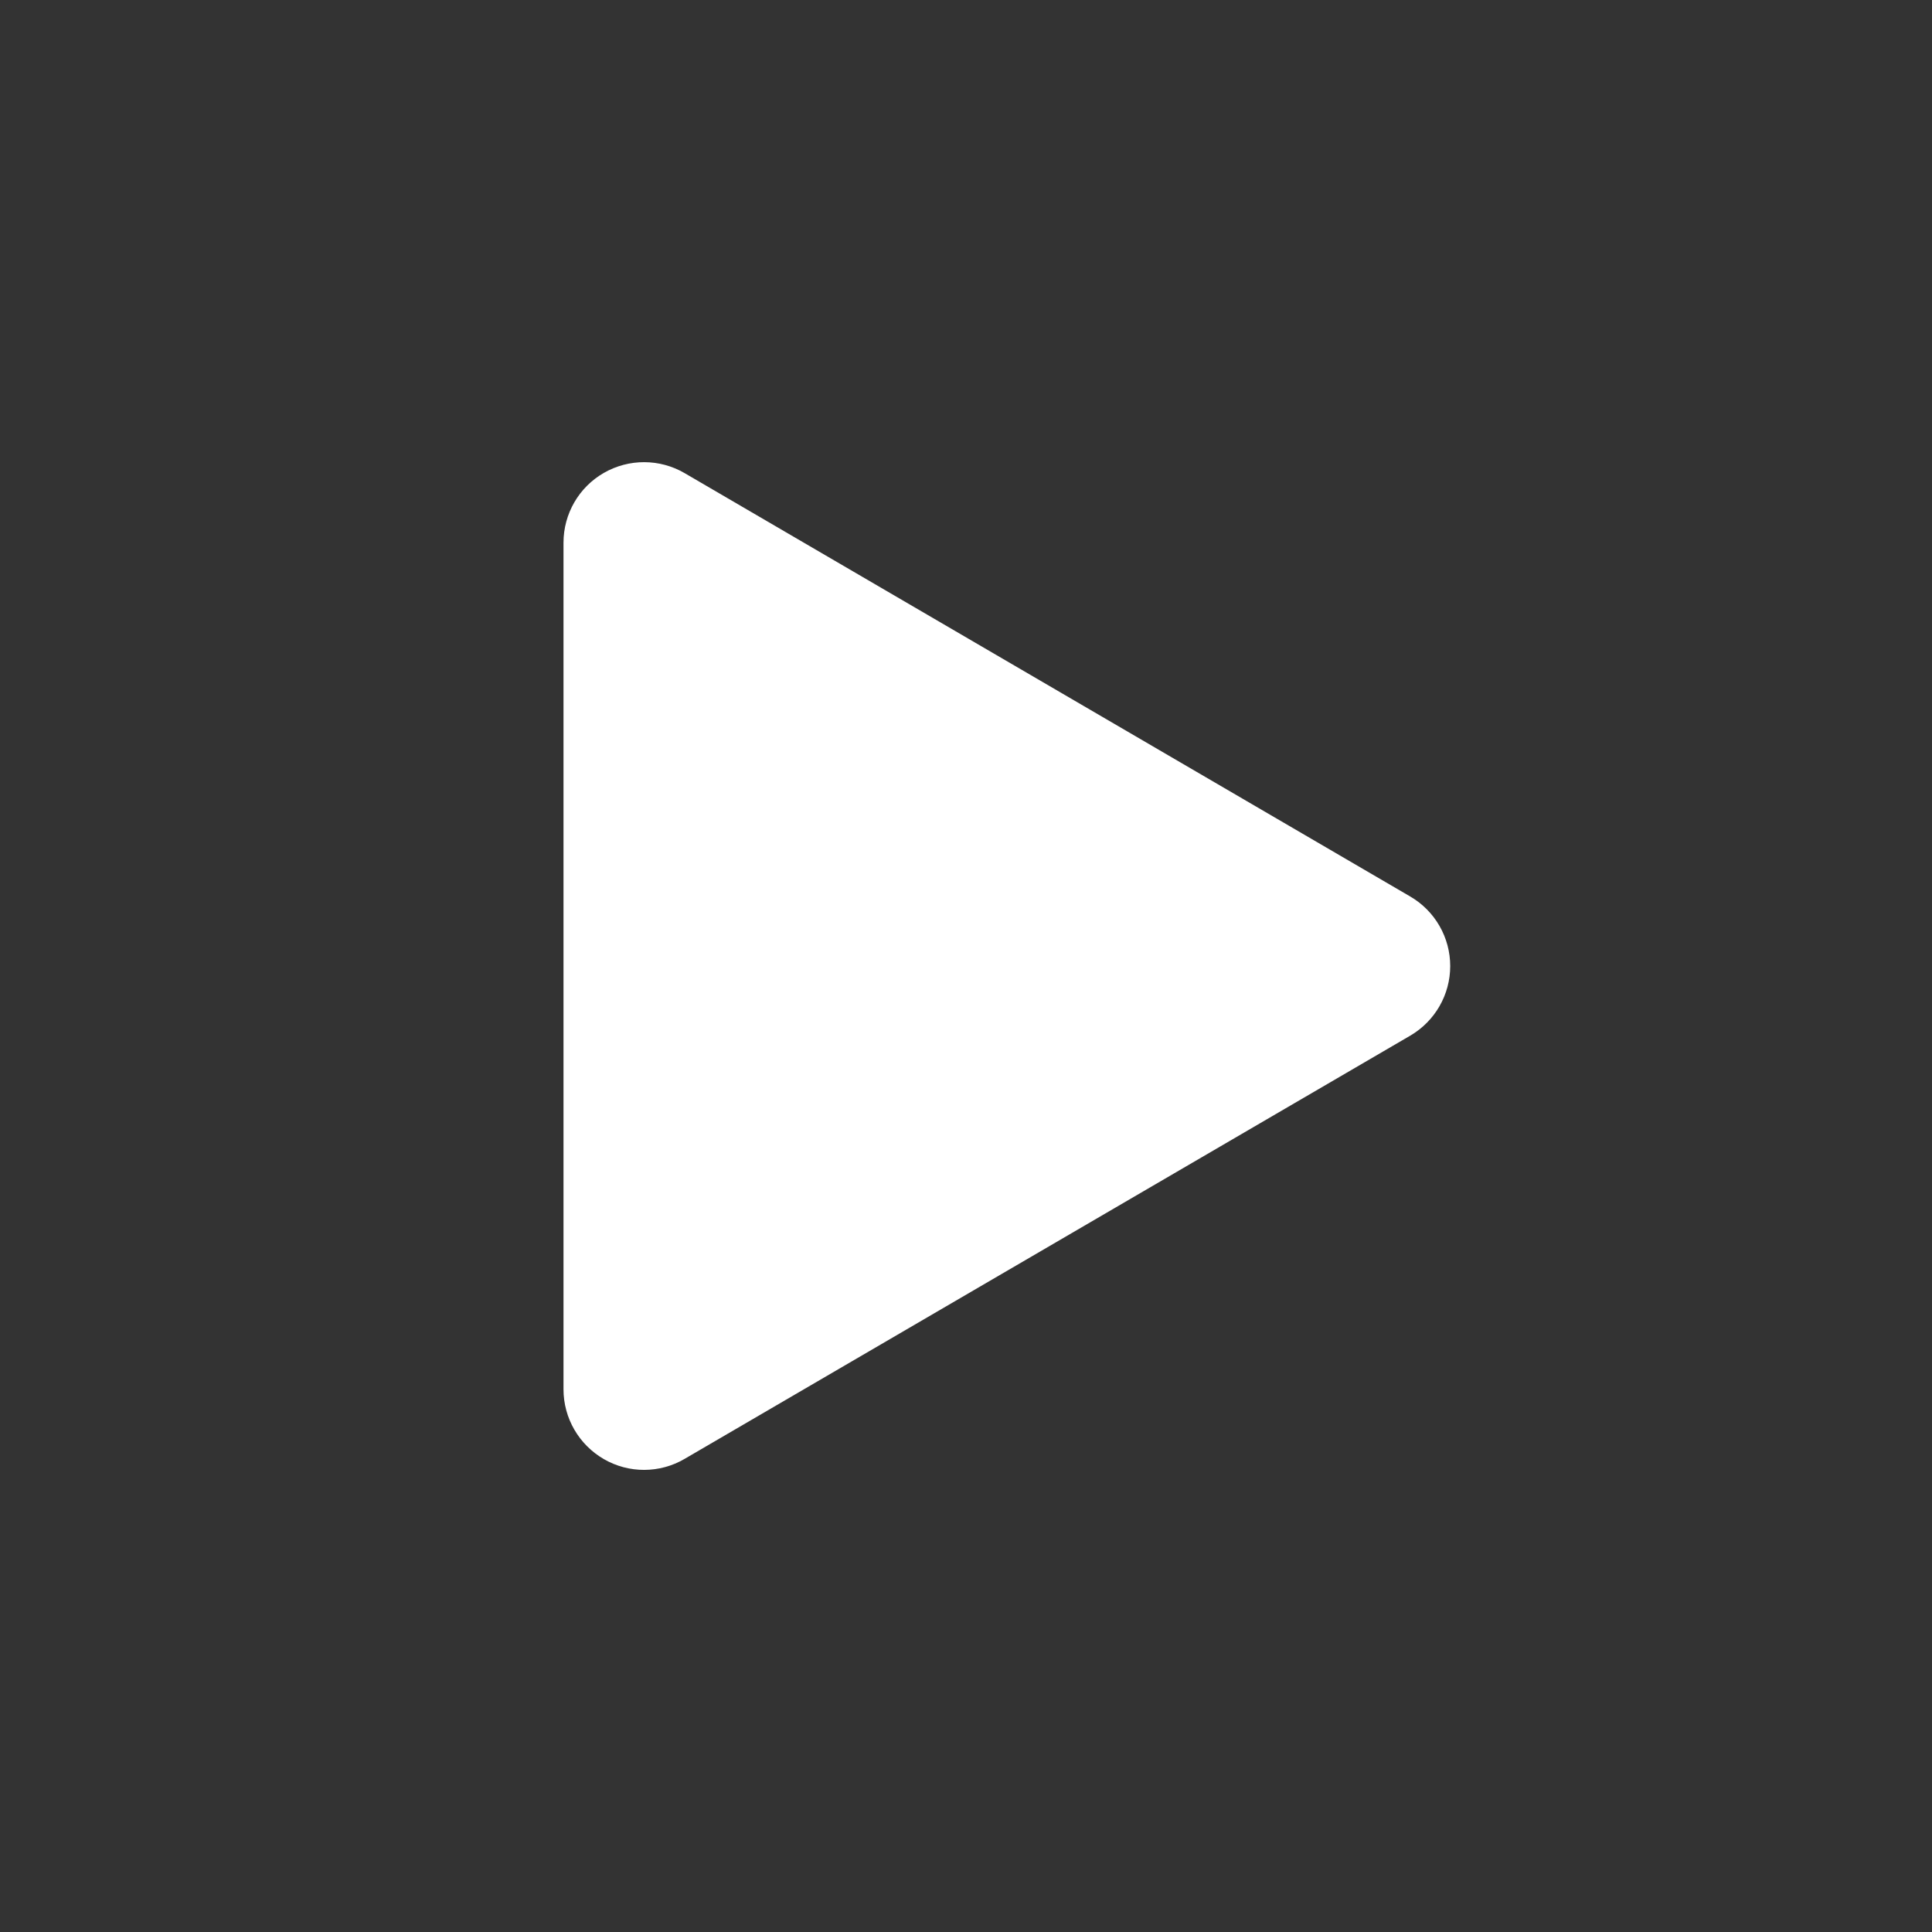 <svg id="eFAtK4qcvkr1" xmlns="http://www.w3.org/2000/svg" xmlns:xlink="http://www.w3.org/1999/xlink" viewBox="0 0 24 24" shape-rendering="geometricPrecision" text-rendering="geometricPrecision"><rect x="0" y="0" width="24" height="24" fill="#333333" stroke="none"/><path d="M7,17.259L7,6.741c-0-.358.191-.689.502-.867s.693-.177,1.002.003l9.015,5.26c.307.179.496.508.496.864s-.189.684-.496.864L8.504,18.123c-.309.181-.692.182-1.002.003s-.502-.509-.502-.867Z" fill="#fff"/></svg>